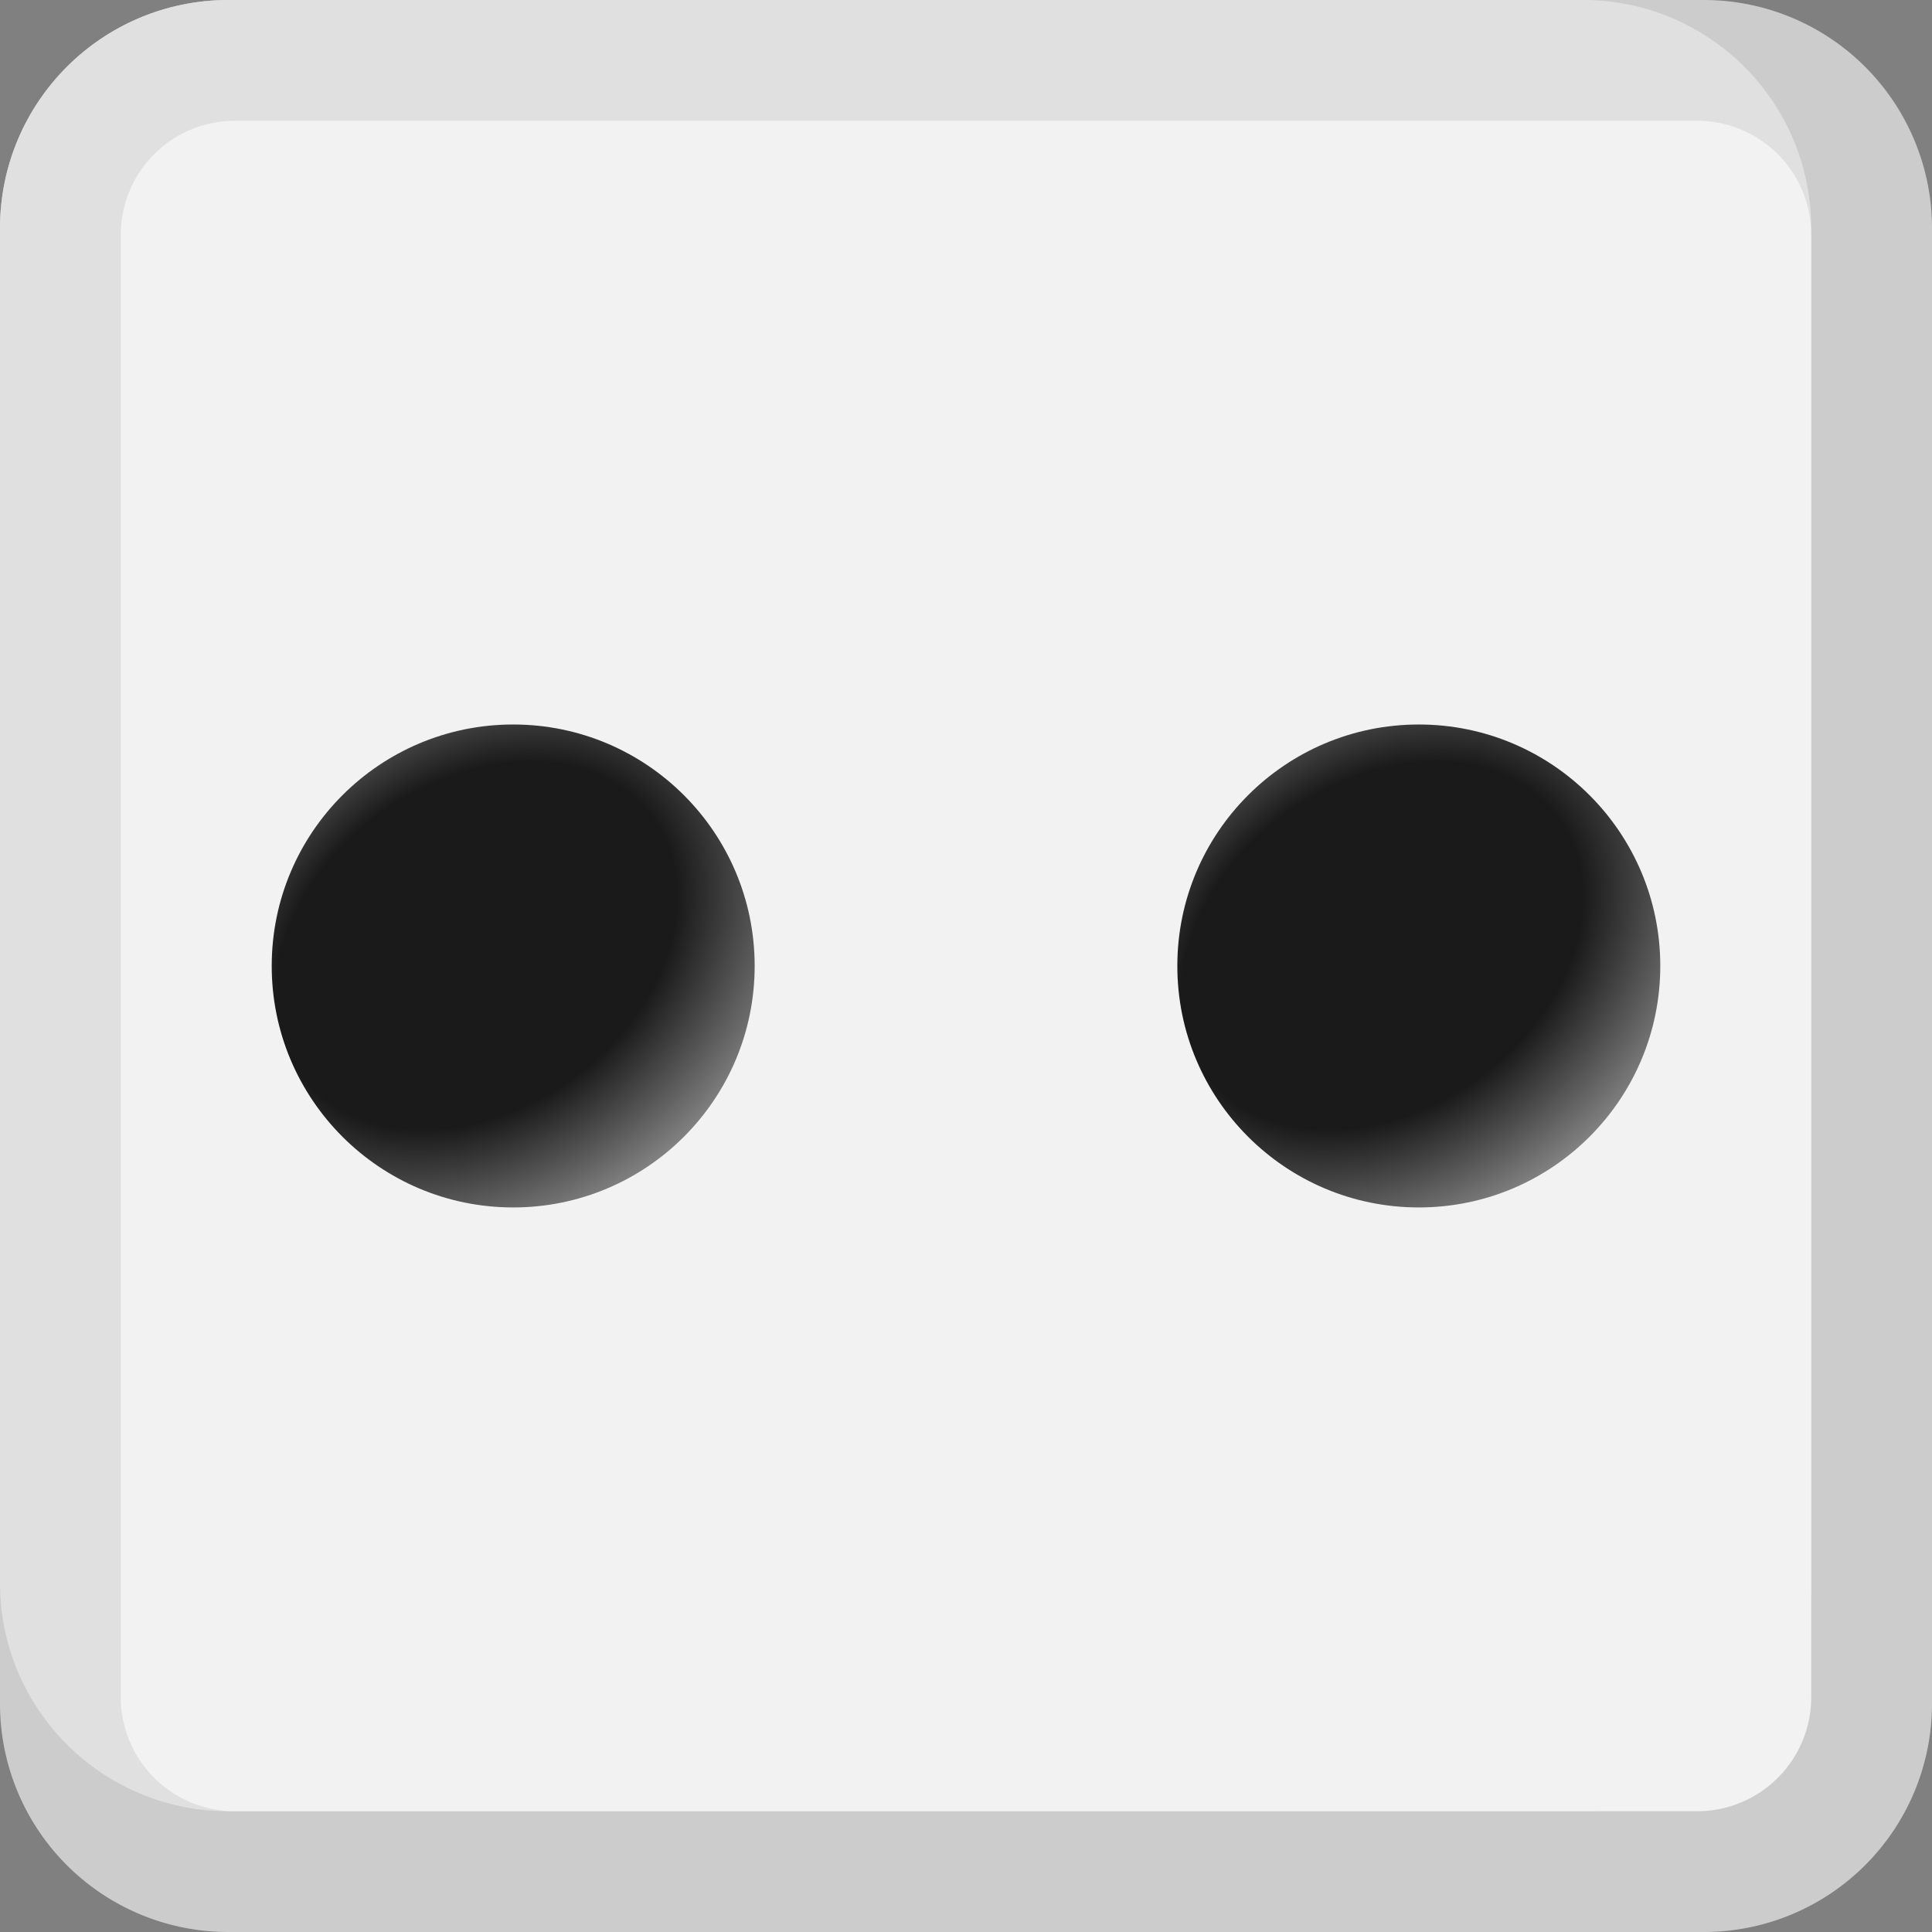 <?xml version="1.0" encoding="UTF-8" standalone="no"?>
<!-- Created with Inkscape (http://www.inkscape.org/) -->

<svg
   width="128"
   height="128"
   viewBox="0 0 33.867 33.867"
   version="1.1"
   id="svg5"
   inkscape:version="1.1 (ce6663b3b7, 2021-05-25)"
   sodipodi:docname="d6-d-2.svg"
   xmlns:inkscape="http://www.inkscape.org/namespaces/inkscape"
   xmlns:sodipodi="http://sodipodi.sourceforge.net/DTD/sodipodi-0.dtd"
   xmlns:xlink="http://www.w3.org/1999/xlink"
   xmlns="http://www.w3.org/2000/svg"
   xmlns:svg="http://www.w3.org/2000/svg">
  <rect x="0" y="0" width="33.867" height="33.867" fill="#808080" stroke="none"/>
  <sodipodi:namedview
     id="namedview7"
     pagecolor="#ffffff"
     bordercolor="#666666"
     borderopacity="1.0"
     inkscape:pageshadow="2"
     inkscape:pageopacity="0.0"
     inkscape:pagecheckerboard="0"
     inkscape:document-units="px"
     showgrid="false"
     units="px"
     inkscape:zoom="4"
     inkscape:cx="33.75"
     inkscape:cy="72.000001"
     inkscape:window-width="1920"
     inkscape:window-height="1056"
     inkscape:window-x="0"
     inkscape:window-y="0"
     inkscape:window-maximized="1"
     inkscape:current-layer="layer1" />
  <defs
     id="defs2">
    <linearGradient
       inkscape:collect="always"
       id="linearGradient2133">
      <stop
         style="stop-color:#1a1a1a;stop-opacity:1;"
         offset="0"
         id="stop2129" />
      <stop
         style="stop-color:#1a1a1a;stop-opacity:1"
         offset="0.401"
         id="stop2329" />
      <stop
         style="stop-color:#f2f2f2;stop-opacity:1"
         offset="1"
         id="stop2131" />
    </linearGradient>
    <inkscape:path-effect
       effect="fillet_chamfer"
       id="path-effect1113"
       is_visible="true"
       lpeversion="1"
       satellites_param="F,0,0,1,0,4,0,1 @ F,0,0,1,0,4,0,1 @ F,0,0,1,0,4,0,1 @ F,0,0,1,0,4,0,1"
       unit="px"
       method="auto"
       mode="F"
       radius="4"
       chamfer_steps="1"
       flexible="false"
       use_knot_distance="true"
       apply_no_radius="true"
       apply_with_radius="true"
       only_selected="false"
       hide_knots="false" />
    <inkscape:path-effect
       effect="fillet_chamfer"
       id="path-effect1097"
       is_visible="true"
       lpeversion="1"
       satellites_param="F,0,0,1,0,4,0,1 @ F,0,0,1,0,4,0,1 @ F,0,0,1,0,4,0,1 @ F,0,0,1,0,4,0,1"
       unit="px"
       method="auto"
       mode="F"
       radius="4"
       chamfer_steps="1"
       flexible="false"
       use_knot_distance="true"
       apply_no_radius="true"
       apply_with_radius="true"
       only_selected="false"
       hide_knots="false" />
    <inkscape:path-effect
       effect="fillet_chamfer"
       id="path-effect973"
       is_visible="true"
       lpeversion="1"
       satellites_param="F,0,0,1,0,2,0,1 @ F,0,0,1,0,2,0,1 @ F,0,0,1,0,2,0,1 @ F,0,0,1,0,2,0,1"
       unit="px"
       method="auto"
       mode="F"
       radius="2"
       chamfer_steps="1"
       flexible="false"
       use_knot_distance="true"
       apply_no_radius="true"
       apply_with_radius="true"
       only_selected="false"
       hide_knots="false" />
    <radialGradient
       inkscape:collect="always"
       xlink:href="#linearGradient2133"
       id="radialGradient2135"
       cx="16.682"
       cy="16.577"
       fx="16.682"
       fy="16.577"
       r="4.233"
       gradientUnits="userSpaceOnUse"
       gradientTransform="matrix(0.991,1.367,-1.82,1.319,37.865,-28.092)" />
    <radialGradient
       inkscape:collect="always"
       xlink:href="#linearGradient2133"
       id="radialGradient835"
       gradientUnits="userSpaceOnUse"
       gradientTransform="matrix(0.991,1.367,-1.82,1.319,21.99,-28.092)"
       cx="16.682"
       cy="16.577"
       fx="16.682"
       fy="16.577"
       r="4.233" />
  </defs>
  <g
     inkscape:label="Layer 1"
     inkscape:groupmode="layer"
     id="layer1">
    <path
       id="rect997"
       d="m 4,0 h 25.867 a 4,4 45 0 1 4,4 v 25.867 a 4,4 135 0 1 -4,4 H 4 a 4,4 45 0 1 -4,-4 V 4 A 4,4 135 0 1 4,0 Z"
       style="fill:#cccccc;stroke:none;stroke-width:2.985;stroke-linecap:square;stroke-miterlimit:1.2;paint-order:markers stroke fill" />
    <path
       id="path1109"
       d="m 4,0 h 23.75 c 2.209,0 4,1.791 4,4 v 23.75 c 0,2.209 -1.791,4 -4,4 H 4 c -2.209,0 -4,-1.791 -4,-4 V 4 C 0,1.791 1.791,0 4,0 Z"
       style="fill:#e0e0e0;fill-opacity:1;stroke:none;stroke-width:2.985;stroke-linecap:square;stroke-miterlimit:1.2;paint-order:markers stroke fill"
       sodipodi:nodetypes="sssssssss" />
    <path
       id="rect854"
       style="fill:#f2f2f2;stroke-width:2.591;stroke-linecap:square;stroke-miterlimit:1.2;paint-order:markers stroke fill"
       d="M 4.117,2.117 H 29.75 a 2,2 45 0 1 2,2 V 29.75 a 2,2 135 0 1 -2,2 H 4.117 a 2,2 45 0 1 -2,-2 V 4.117 a 2,2 135 0 1 2,-2 z"
       inkscape:path-effect="#path-effect973"
       inkscape:original-d="M 2.1166668,2.1166668 H 31.75 V 31.75 H 2.1166668 Z" />
    <circle
       style="fill:url(#radialGradient2135);fill-opacity:1;stroke:none;stroke-width:13.738;stroke-linecap:square;stroke-miterlimit:1.2;paint-order:markers stroke fill"
       id="path1580"
       cx="24.871"
       cy="16.933"
       r="4.233" />
    <circle
       style="fill:url(#radialGradient835);fill-opacity:1;stroke:none;stroke-width:13.738;stroke-linecap:square;stroke-miterlimit:1.2;paint-order:markers stroke fill"
       id="circle833"
       cx="8.996"
       cy="16.933"
       r="4.233" />
  </g>
</svg>

